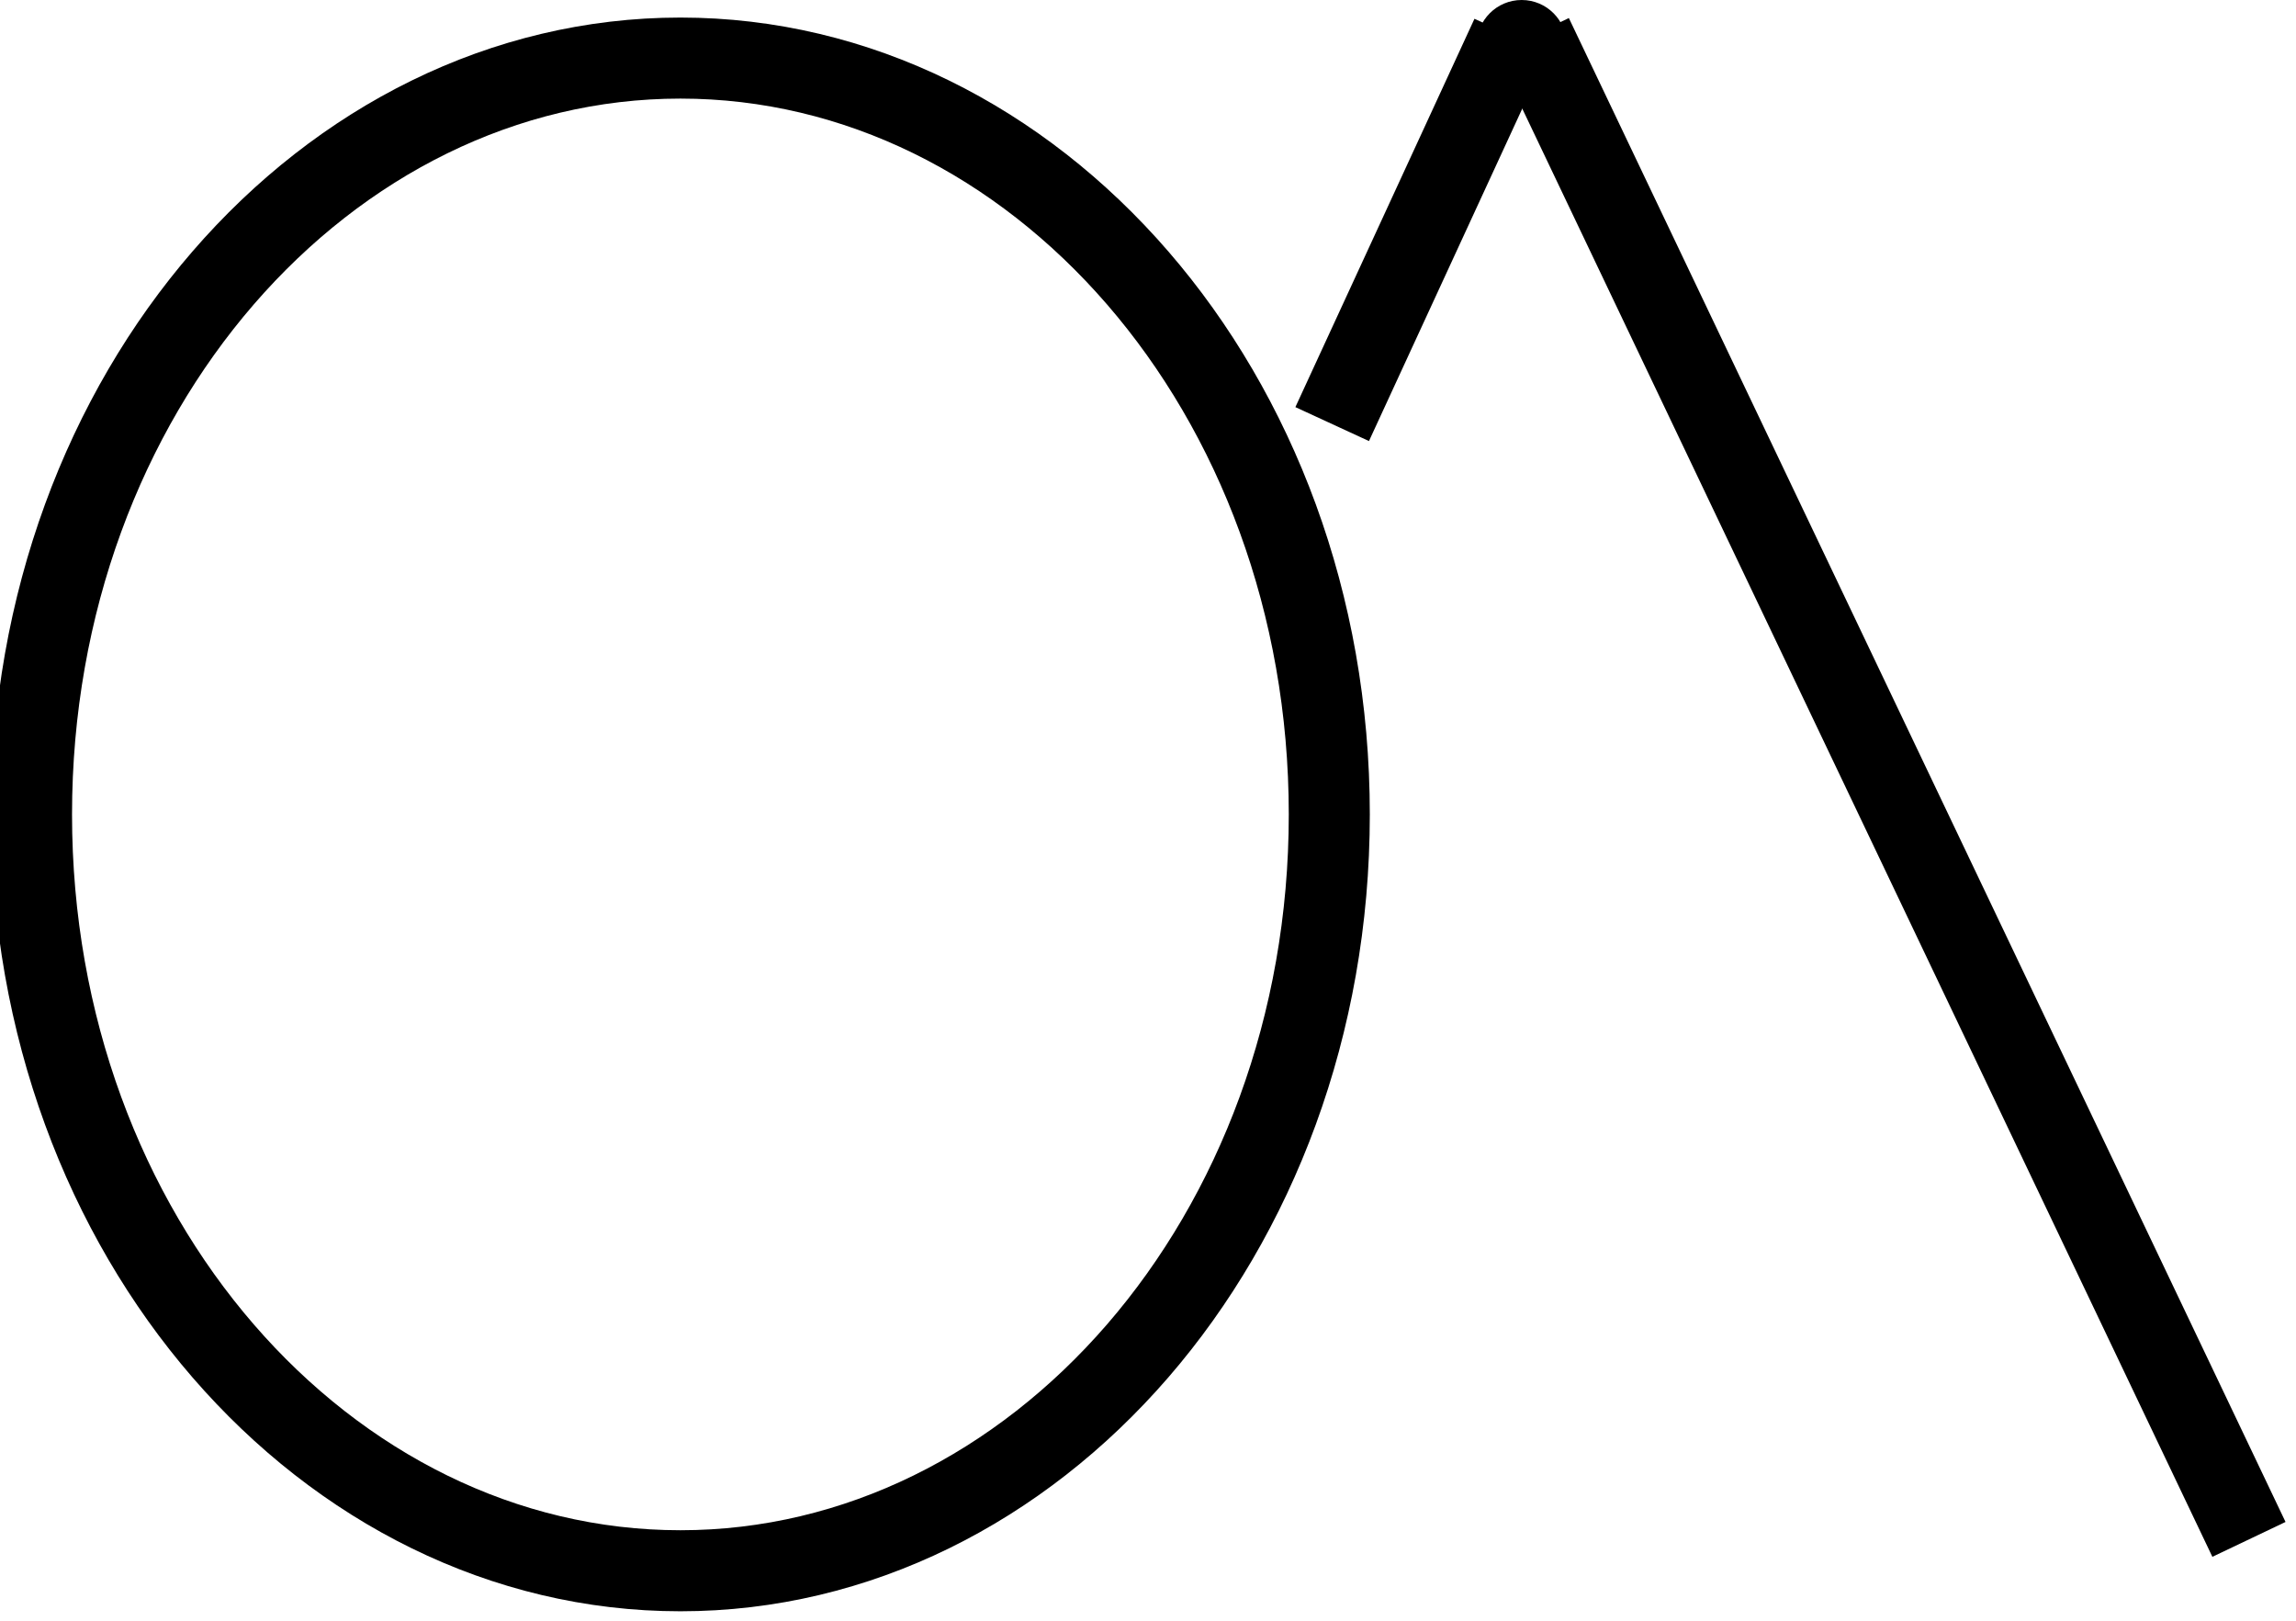 <svg width="51" height="36" viewBox="0 0 51 36" fill="none" xmlns="http://www.w3.org/2000/svg">
<path d="M29.527 18.09C29.527 27.468 22.981 34.89 15.114 34.89C7.246 34.89 0.7 27.468 0.7 18.09C0.7 8.712 7.246 1.29 15.114 1.29C22.981 1.29 29.527 8.712 29.527 18.09Z" stroke="black" stroke-width="1.8"/>
<line x1="34.036" y1="0.788" x2="49.955" y2="34.193" stroke="black" stroke-width="1.8"/>
<line x1="29.591" y1="9.42" x2="33.569" y2="0.794" stroke="black" stroke-width="1.8"/>
<circle cx="33.8" cy="1" r="1" fill="black"/>
</svg>
